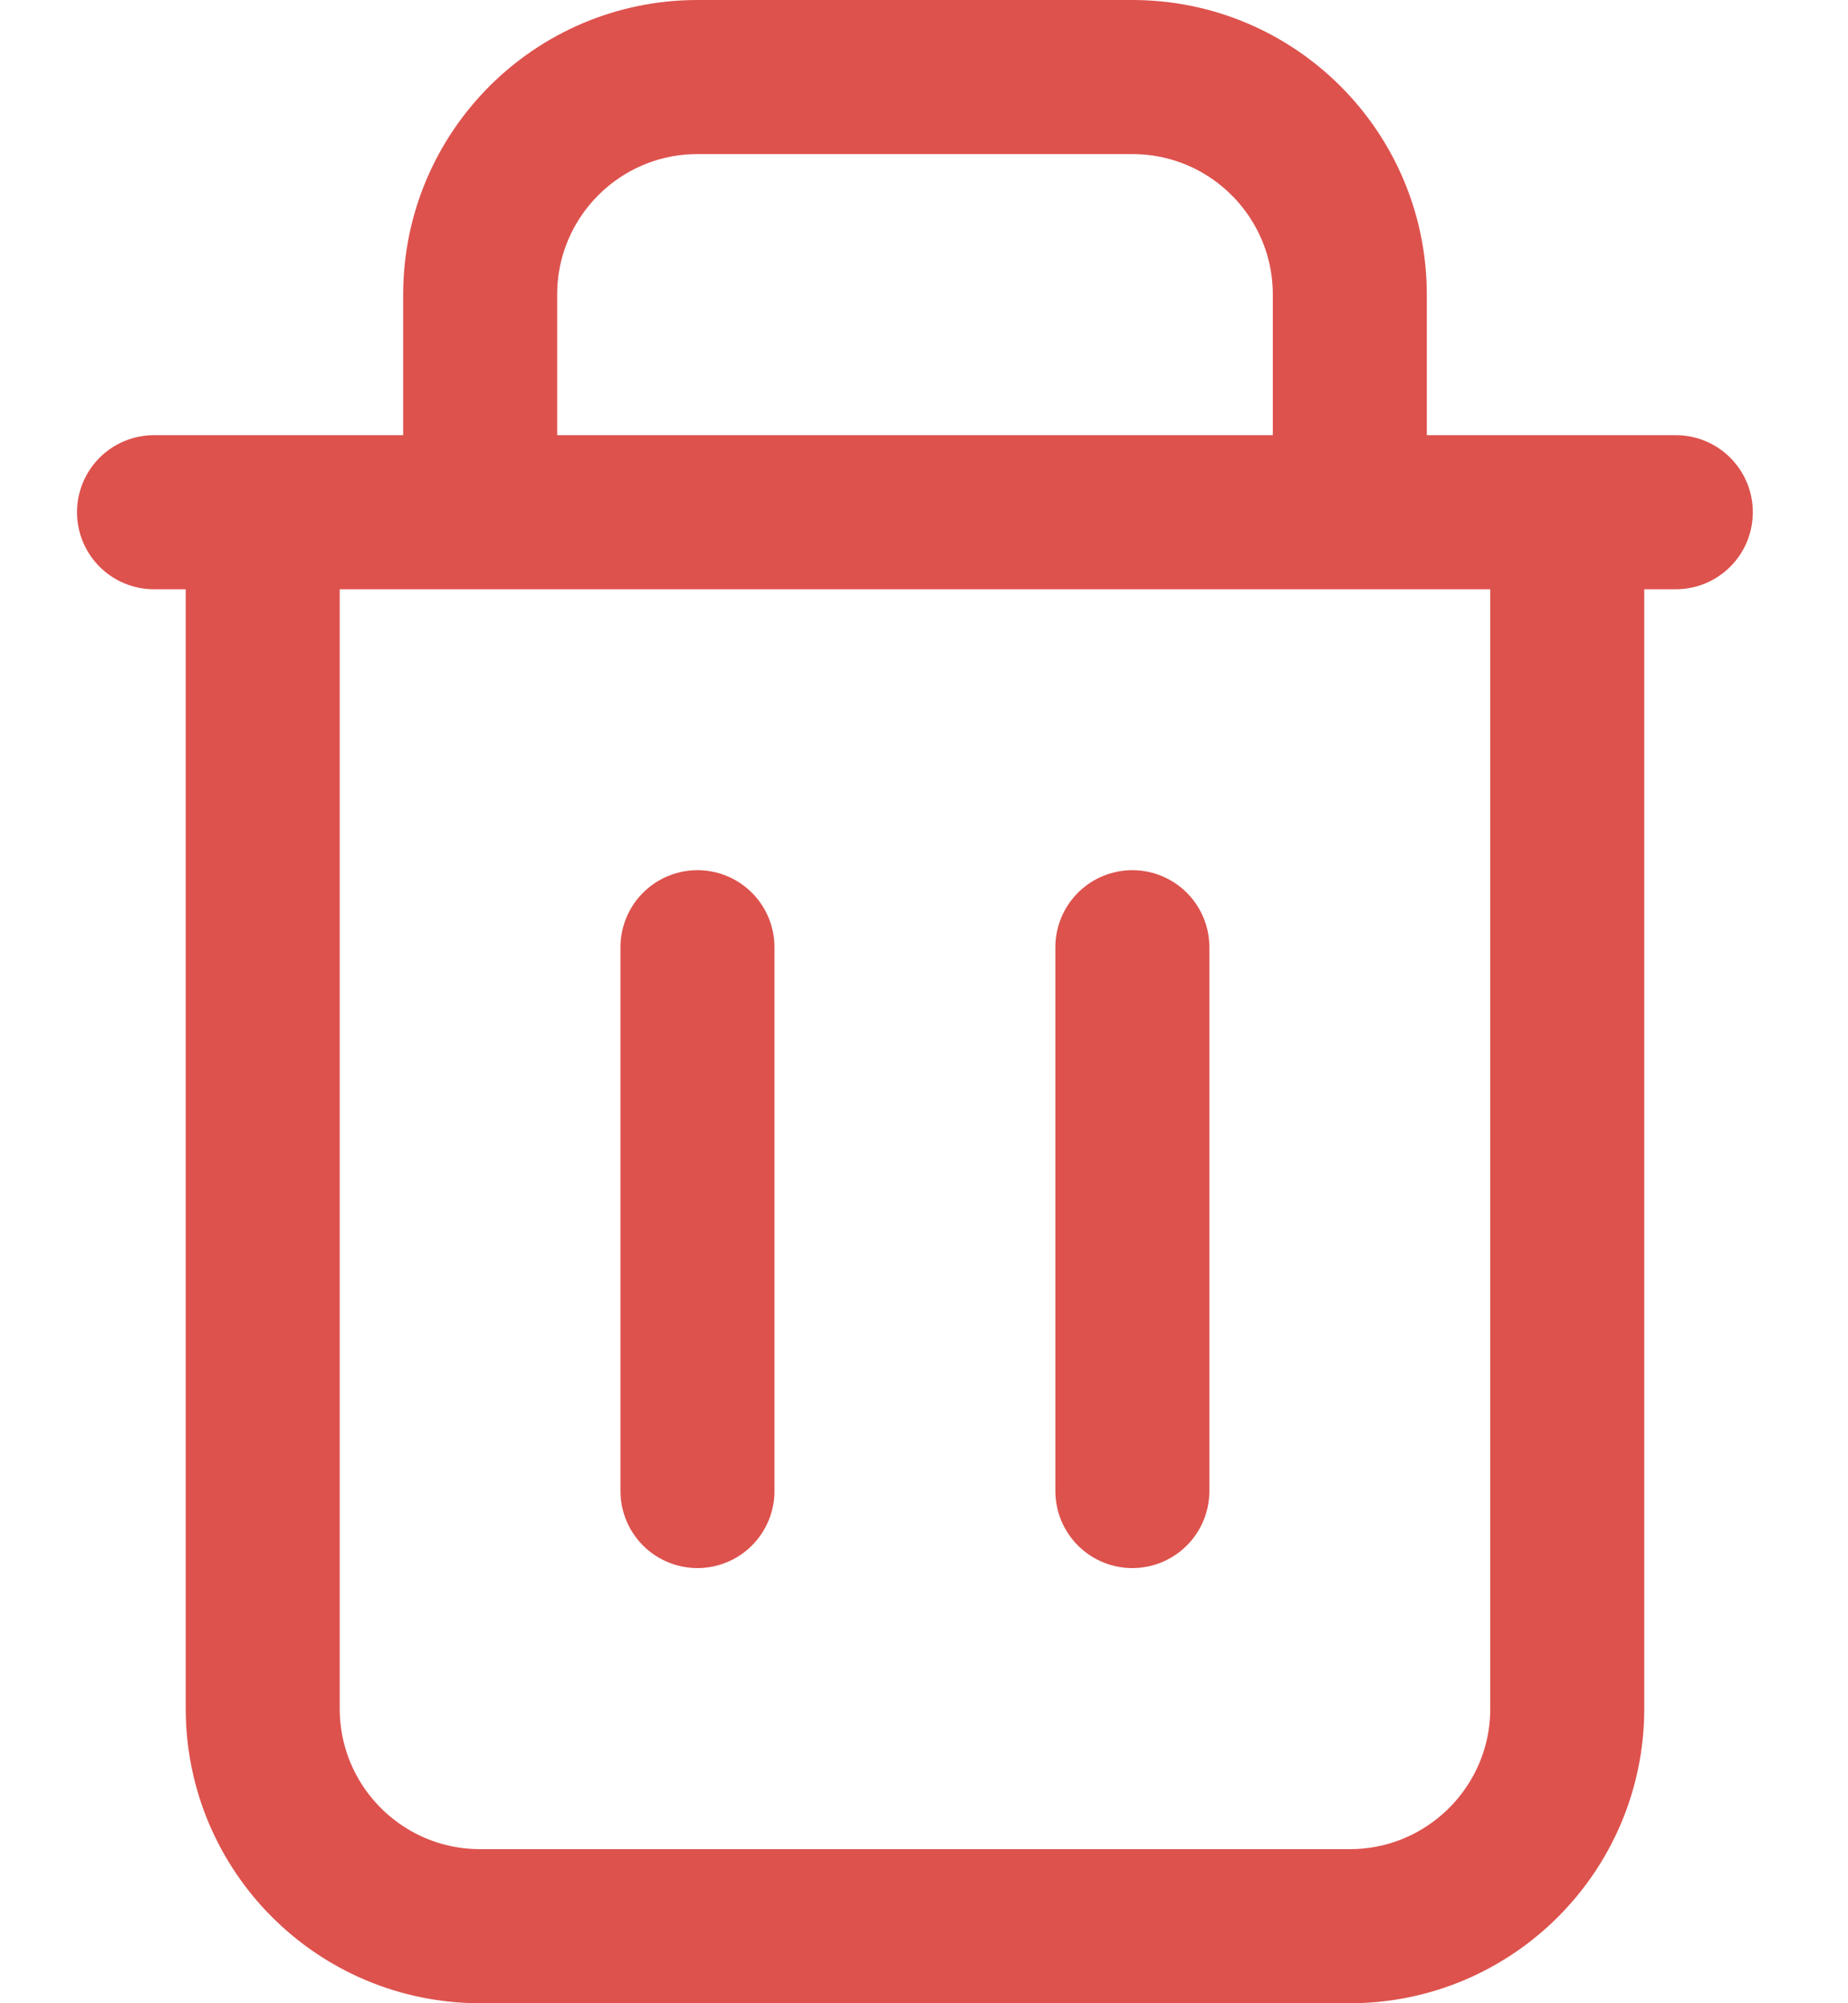 <svg width="12" height="13" viewBox="0 0 12 13" fill="none" xmlns="http://www.w3.org/2000/svg">
<g id="SVGRepo_iconCarrier">
<path id="Vector" d="M1.706 3.324V11.088C1.706 11.868 2.338 12.5 3.118 12.5H8.765C9.544 12.5 10.177 11.868 10.177 11.088V3.324M1.706 3.324H1M1.706 3.324H3.118M10.177 3.324H10.882M10.177 3.324H8.765M3.118 3.324V1.912C3.118 1.132 3.75 0.5 4.529 0.5H7.353C8.133 0.5 8.765 1.132 8.765 1.912V3.324M3.118 3.324H8.765M4.529 6.147V9.676M7.353 6.147V9.676" stroke="#DD524D" stroke-linecap="round" stroke-linejoin="round"/>
</g>
</svg>
